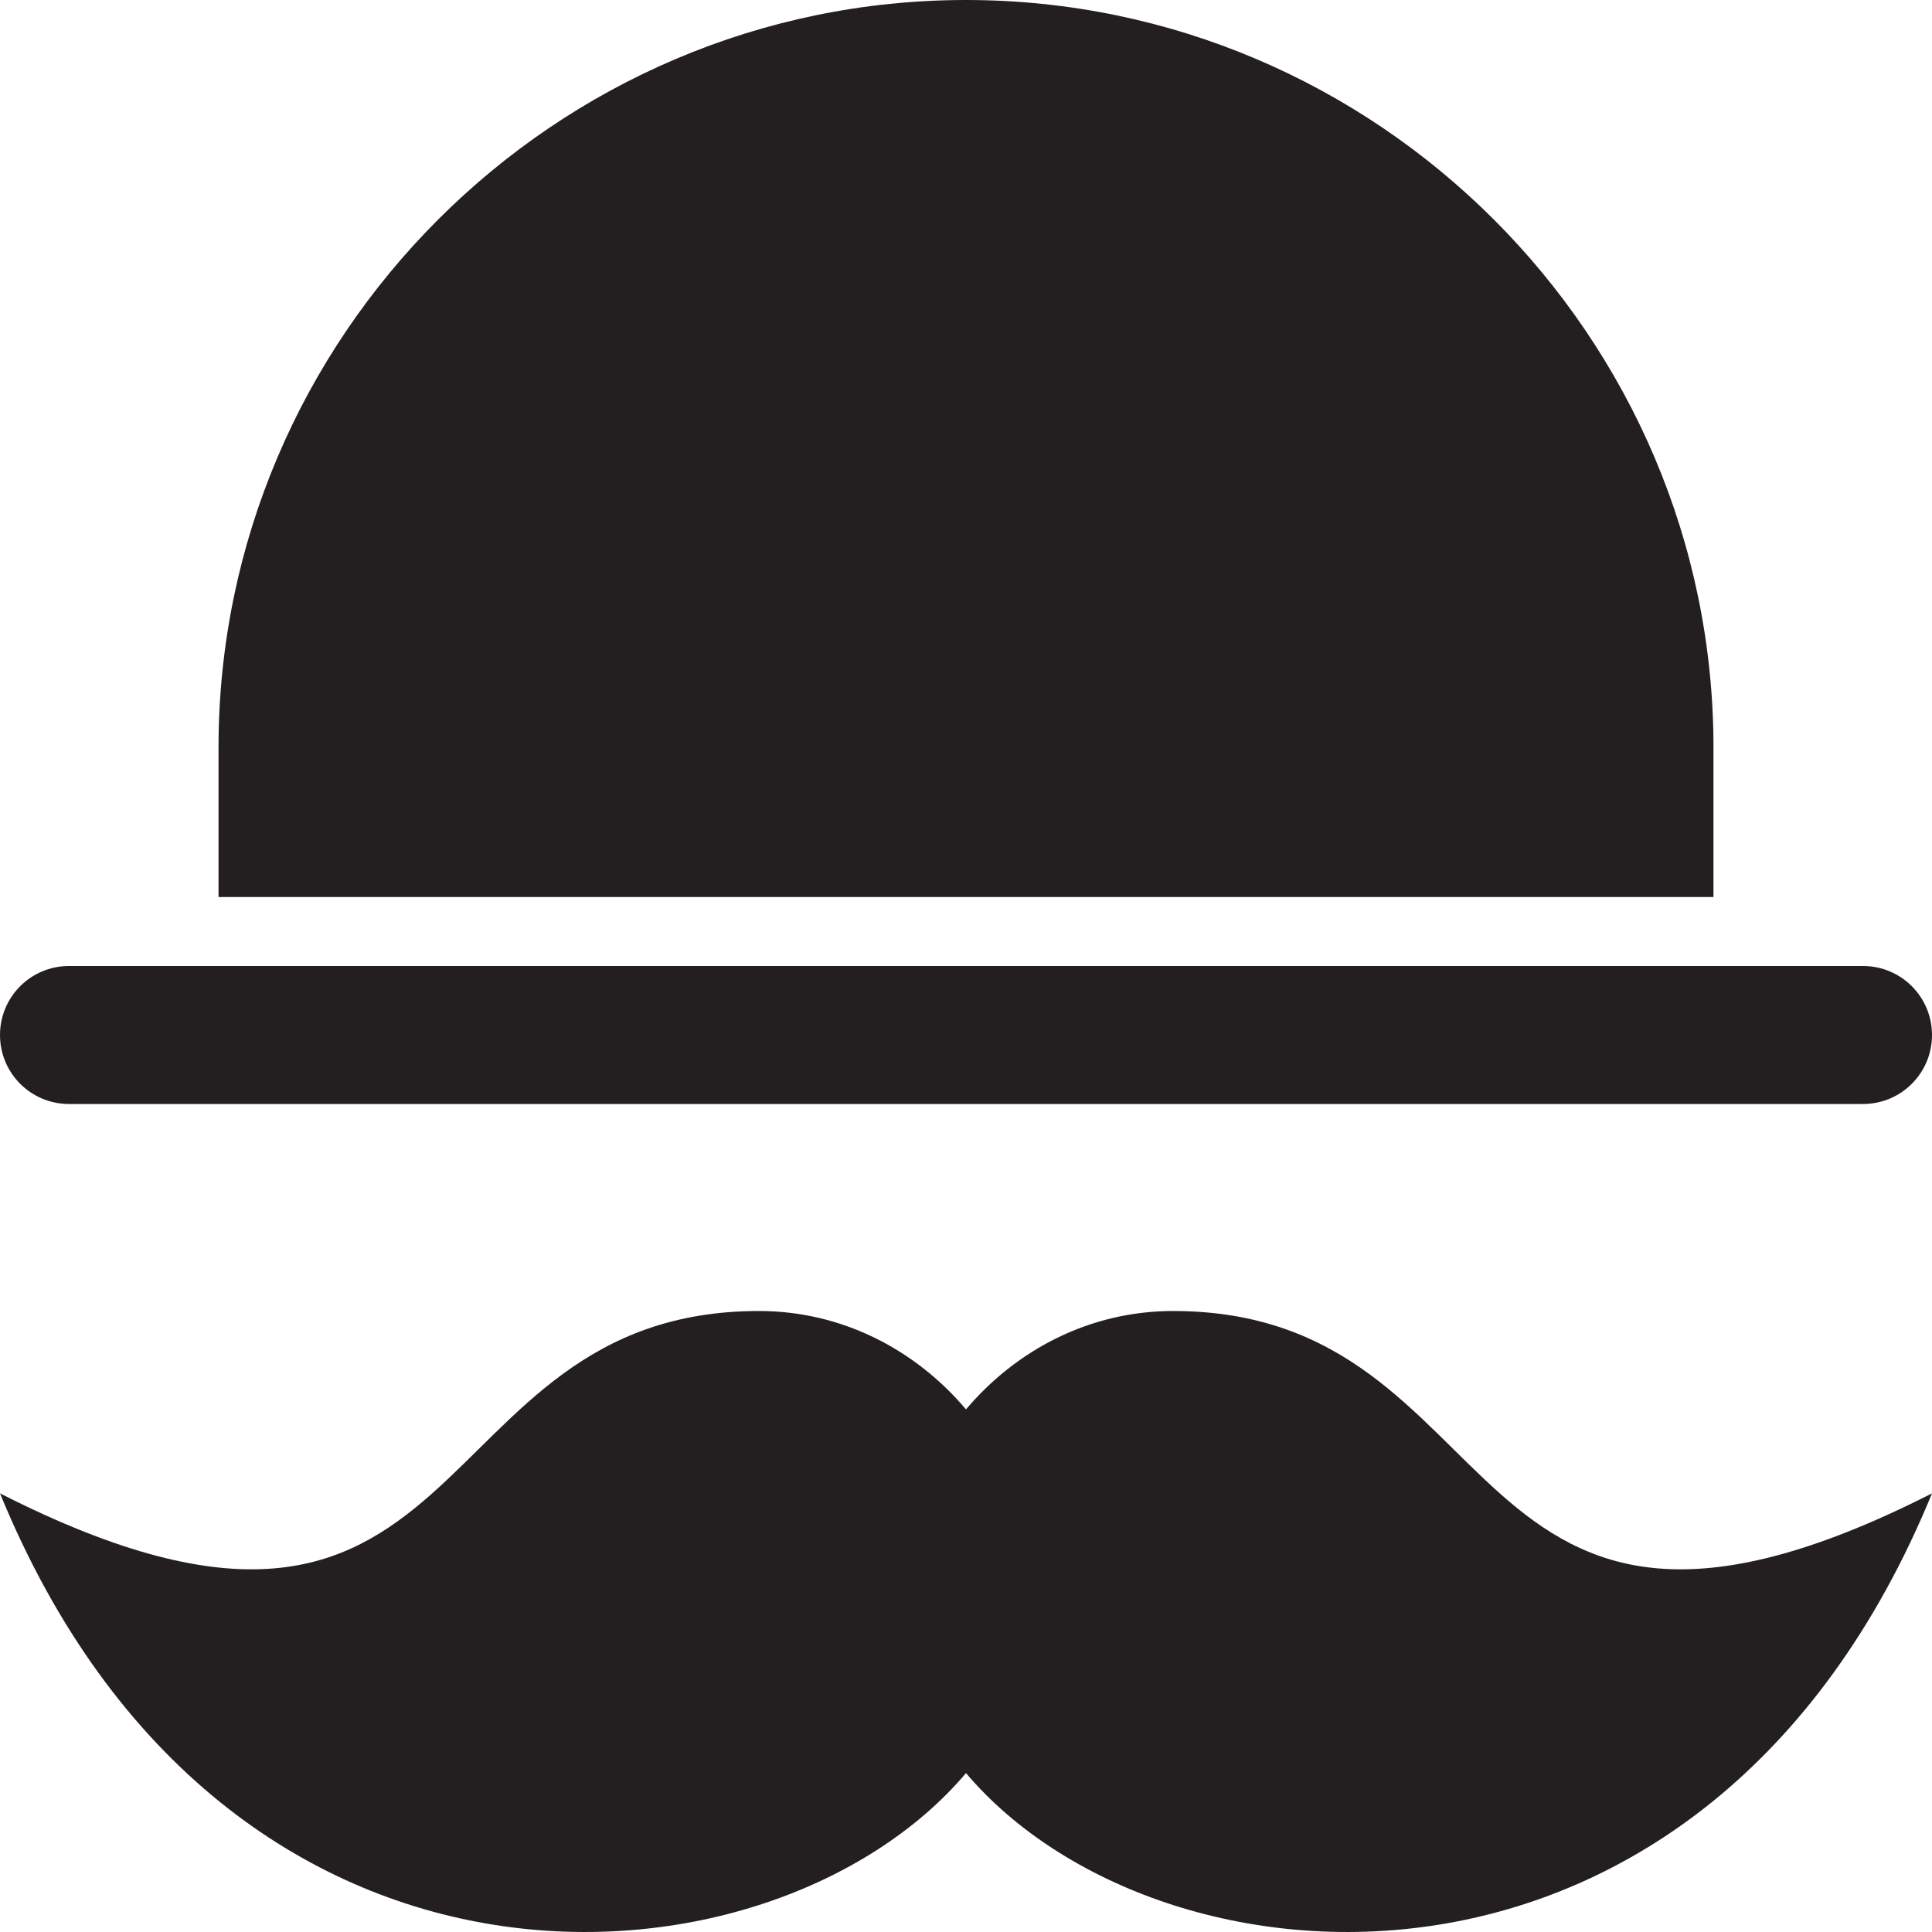 <svg version="1.1" id="Layer_1" xmlns="http://www.w3.org/2000/svg" xmlns:xlink="http://www.w3.org/1999/xlink" x="0px" y="0px" viewBox="0 0 28 28"
	 enable-background="new 0 0 28 28" xml:space="preserve">

		<g>
			<defs>
				<rect id="SVGID_1_" width="28" height="28"/>
			</defs>
			<clipPath id="SVGID_2_">
				<use xlink:href="#SVGID_1_"  overflow="visible"/>
			</clipPath>
			<path clip-path="url(#SVGID_2_)" fill="#231F20" d="M1,16h26c0.553,0,1-0.447,1-1c0-0.553-0.447-1-1-1H1c-0.553,0-1,0.447-1,1
				C0,15.553,0.447,16,1,16"/>
			<path clip-path="url(#SVGID_2_)" fill="#231F20" d="M24.833,10.833C24.833,4.875,19.958,0,14,0S3.167,4.875,3.167,10.833V13
				h21.666V10.833z"/>
			<path clip-path="url(#SVGID_2_)" fill="#231F20" d="M17,19c-1.201,0-2.267,0.559-3,1.426C13.267,19.559,12.201,19,11,19
				c-5,0-4,6.2-11,2.643c3.267,7.969,11.201,7.361,14,4.054c2.799,3.307,10.733,3.915,14-4.054C21,25.2,22,19,17,19"/>
		</g>

</svg>
